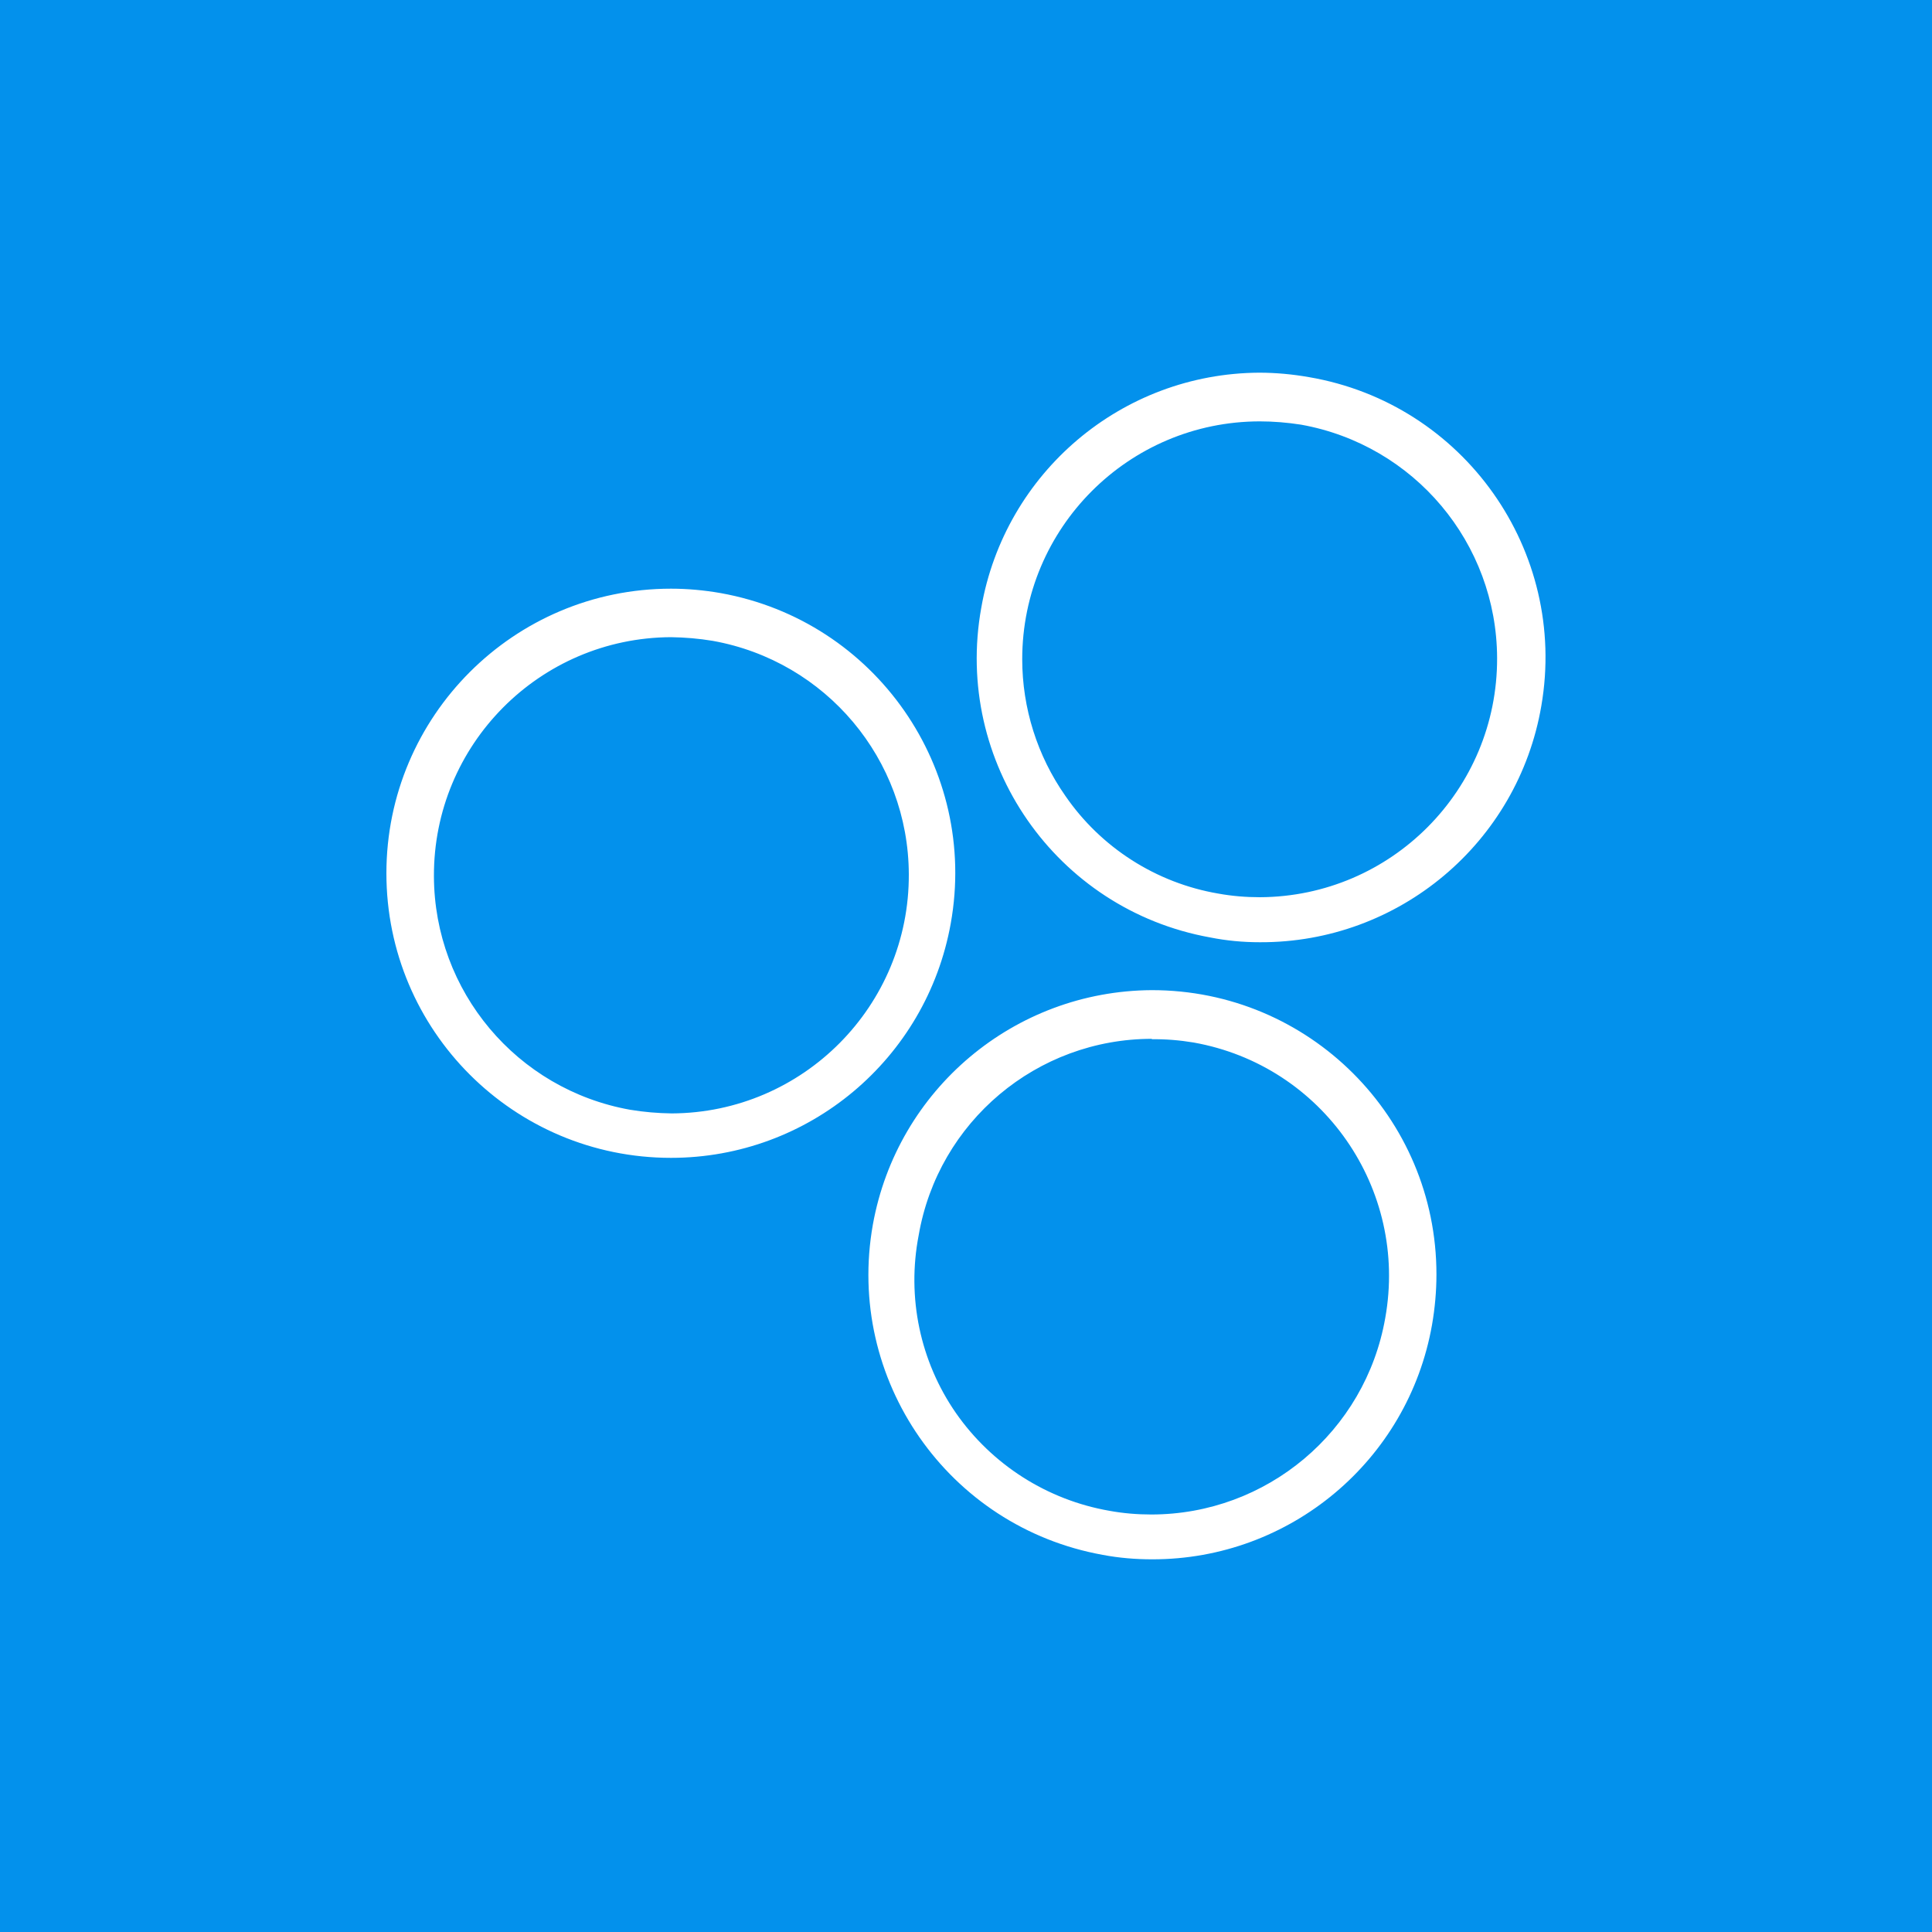 <?xml version="1.0" encoding="utf-8"?>
<!-- Generator: Adobe Illustrator 23.0.3, SVG Export Plug-In . SVG Version: 6.00 Build 0)  -->
<svg version="1.1" id="Layer_1" xmlns="http://www.w3.org/2000/svg" xmlns:xlink="http://www.w3.org/1999/xlink" x="0px" y="0px"
	 viewBox="0 0 1000 1000" style="enable-background:new 0 0 1000 1000;" xml:space="preserve">
<style type="text/css">
	.st0{fill:#0391EC;}
	.st1{fill:#FFFFFF;}
</style>
<rect class="st0" width="1000" height="1000"/>
<path class="st1" d="M677.5,195.2c-8.5-1.5-17.2-2.3-25.8-2.3c-71.1,0.4-131.6,51.7-143.8,121.7c-14.4,79.8,38.6,156.2,118.4,170.6
	c8.5,1.7,17.1,2.5,25.8,2.5c72,0.3,133.6-51.5,145.7-122.4C811.6,285.1,757.7,208.9,677.5,195.2z M652.1,464.4
	c-7.2,0-14.5-0.6-21.6-1.9c-32.1-5.5-60.7-23.8-79.1-50.6c-14.5-20.7-22.3-45.4-22.3-70.7c0-67.9,55-123,122.9-123.1
	c7.2,0,14.3,0.6,21.4,1.7c58.6,10.5,101.3,61.3,101.5,120.8C775.1,408.7,720.2,464.1,652.1,464.4z M596.1,512.5
	c-71.1,0.4-131.7,51.4-144.3,121.3c-14.3,80.1,38.9,156.6,119,171c8.4,1.6,17,2.3,25.6,2.3c71.3,0.1,132.4-51.1,144.8-121.3
	c1.5-8.6,2.3-17.4,2.3-26.2C743.5,578.3,677.5,512.4,596.1,512.5z M717,682.2c-10.3,58.8-61.4,101.7-121.1,101.7
	c-7.2,0-14.5-0.6-21.6-1.9c-32.2-5.6-60.8-23.8-79.5-50.6c-18.6-26.8-25.5-60-19.3-92c10.1-58.8,61.2-101.8,120.9-101.7l-0.4,0.2
	c7.3-0.1,14.6,0.5,21.8,1.7c0,0,0,0,0,0C684.7,551.5,729,615.4,717,682.2z M492.1,478c14.4-80.1-38.9-156.6-119-171
	c-8.5-1.5-17.2-2.3-25.8-2.3C266,304.7,200,370.7,200,452c0,81.4,65.9,147.3,147.3,147.3C418.6,599.3,479.5,548.2,492.1,478z
	 M347.7,576.3c-7.2-0.1-14.4-0.7-21.6-1.9c-58.6-10.5-101.3-61.3-101.5-120.8c-0.3-68.1,54.7-123.5,122.7-123.8v0
	c7.2,0.1,14.4,0.7,21.6,1.9c58.6,10.5,101.3,61.3,101.5,120.8C470.7,520.6,415.7,576,347.7,576.3z"/>
</svg>
